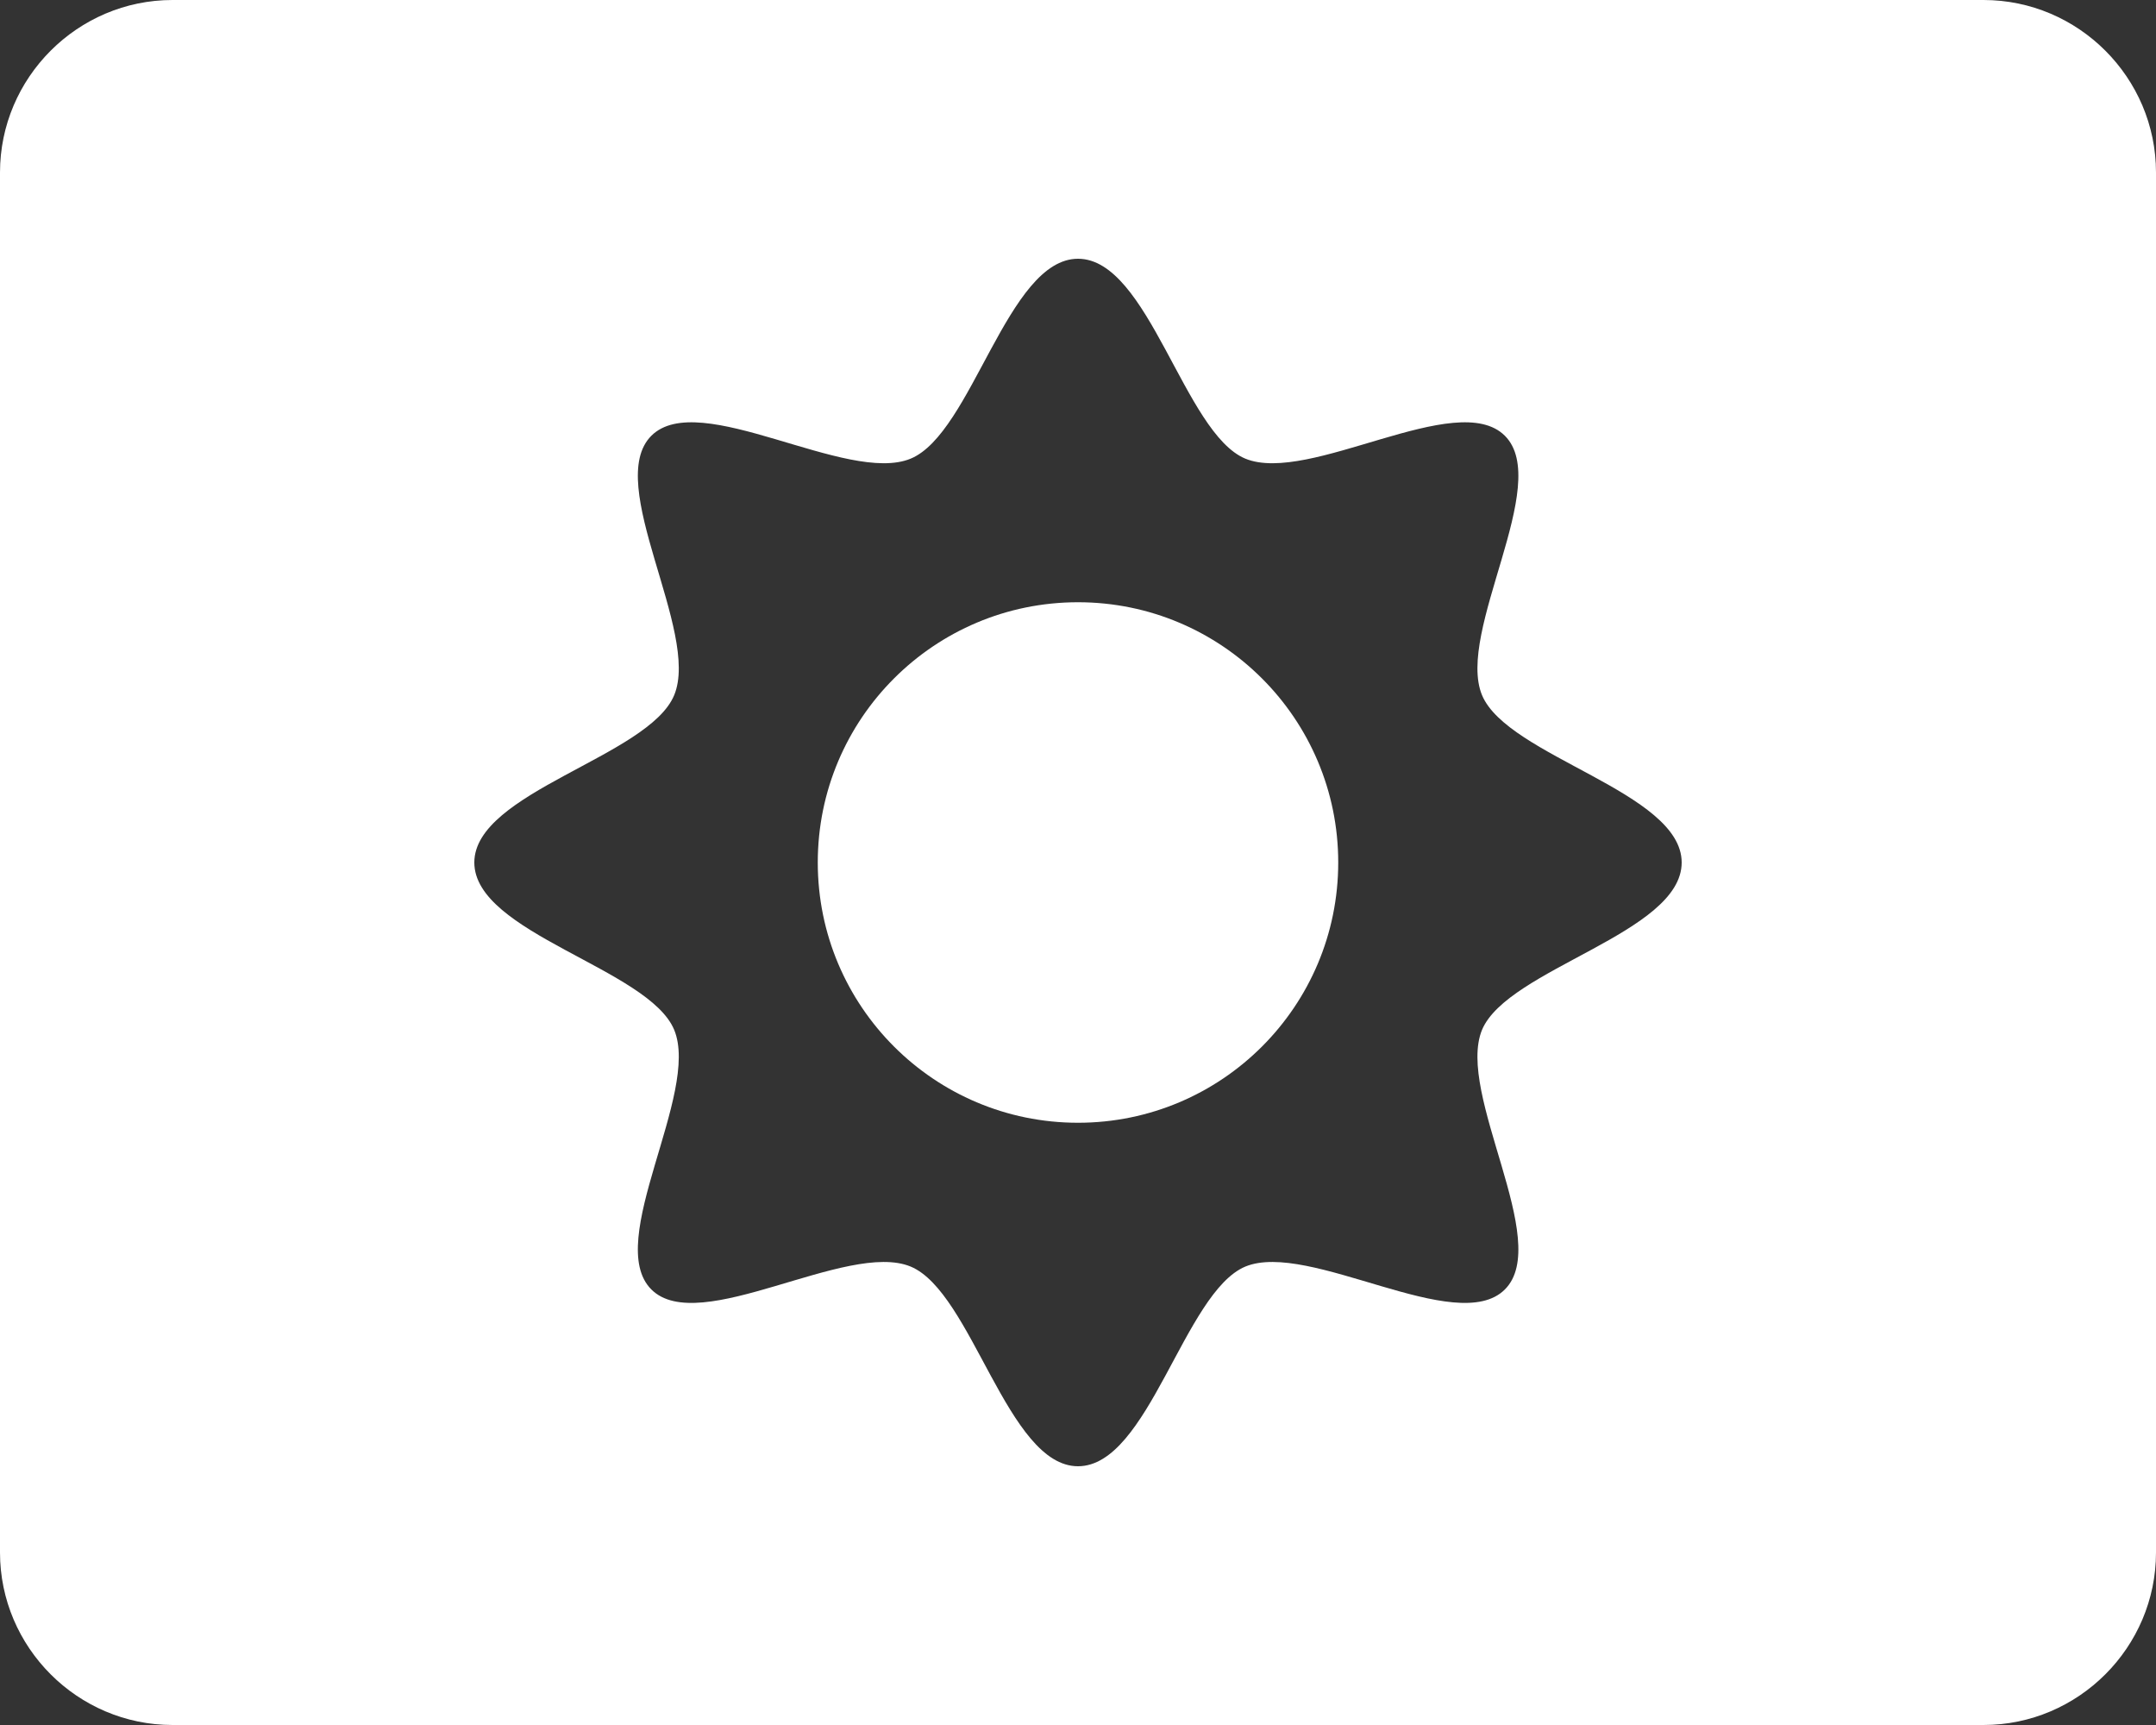 <?xml version="1.0" encoding="utf-8"?>
<!-- Generator: Adobe Illustrator 23.0.1, SVG Export Plug-In . SVG Version: 6.00 Build 0)  -->
<svg version="1.1" id="Layer_1" xmlns="http://www.w3.org/2000/svg" xmlns:xlink="http://www.w3.org/1999/xlink" x="0px" y="0px"
	 viewBox="0 0 100 80" style="enable-background:new 0 0 100 80;" xml:space="preserve">
<rect x="0" y="0" width="100" height="80" fill="#333333" stroke="none"/>
<style type="text/css">
	.st0{fill:#FFFFFF;}
</style>
<g>
	<circle class="st0" cx="50" cy="40" r="12.07"/>
	<path class="st0" d="M92,0H8C3.6,0,0,3.6,0,8v64c0,4.4,3.6,8,8,8h84c4.4,0,8-3.6,8-8V8C100,3.6,96.4,0,92,0z M68.74,47.76
		c-1.22,2.96,3.28,9.82,1.06,12.04c-2.22,2.22-9.09-2.28-12.04-1.06C54.92,59.93,53.28,68,50,68c-3.27,0-4.91-8.07-7.76-9.26
		c-2.94-1.22-9.81,3.28-12.03,1.06c-2.22-2.22,2.28-9.09,1.06-12.04C30.09,44.92,22,43.28,22,40c0-3.27,8.09-4.91,9.27-7.76
		c1.22-2.94-3.28-9.81-1.06-12.03c2.22-2.22,9.09,2.28,12.03,1.06C45.09,20.09,46.73,12,50,12c3.28,0,4.92,8.09,7.76,9.27
		c2.96,1.22,9.82-3.28,12.04-1.06c2.22,2.22-2.28,9.09-1.06,12.03C69.93,35.09,78,36.73,78,40C78,43.28,69.93,44.92,68.74,47.76z"/>
</g>
</svg>
